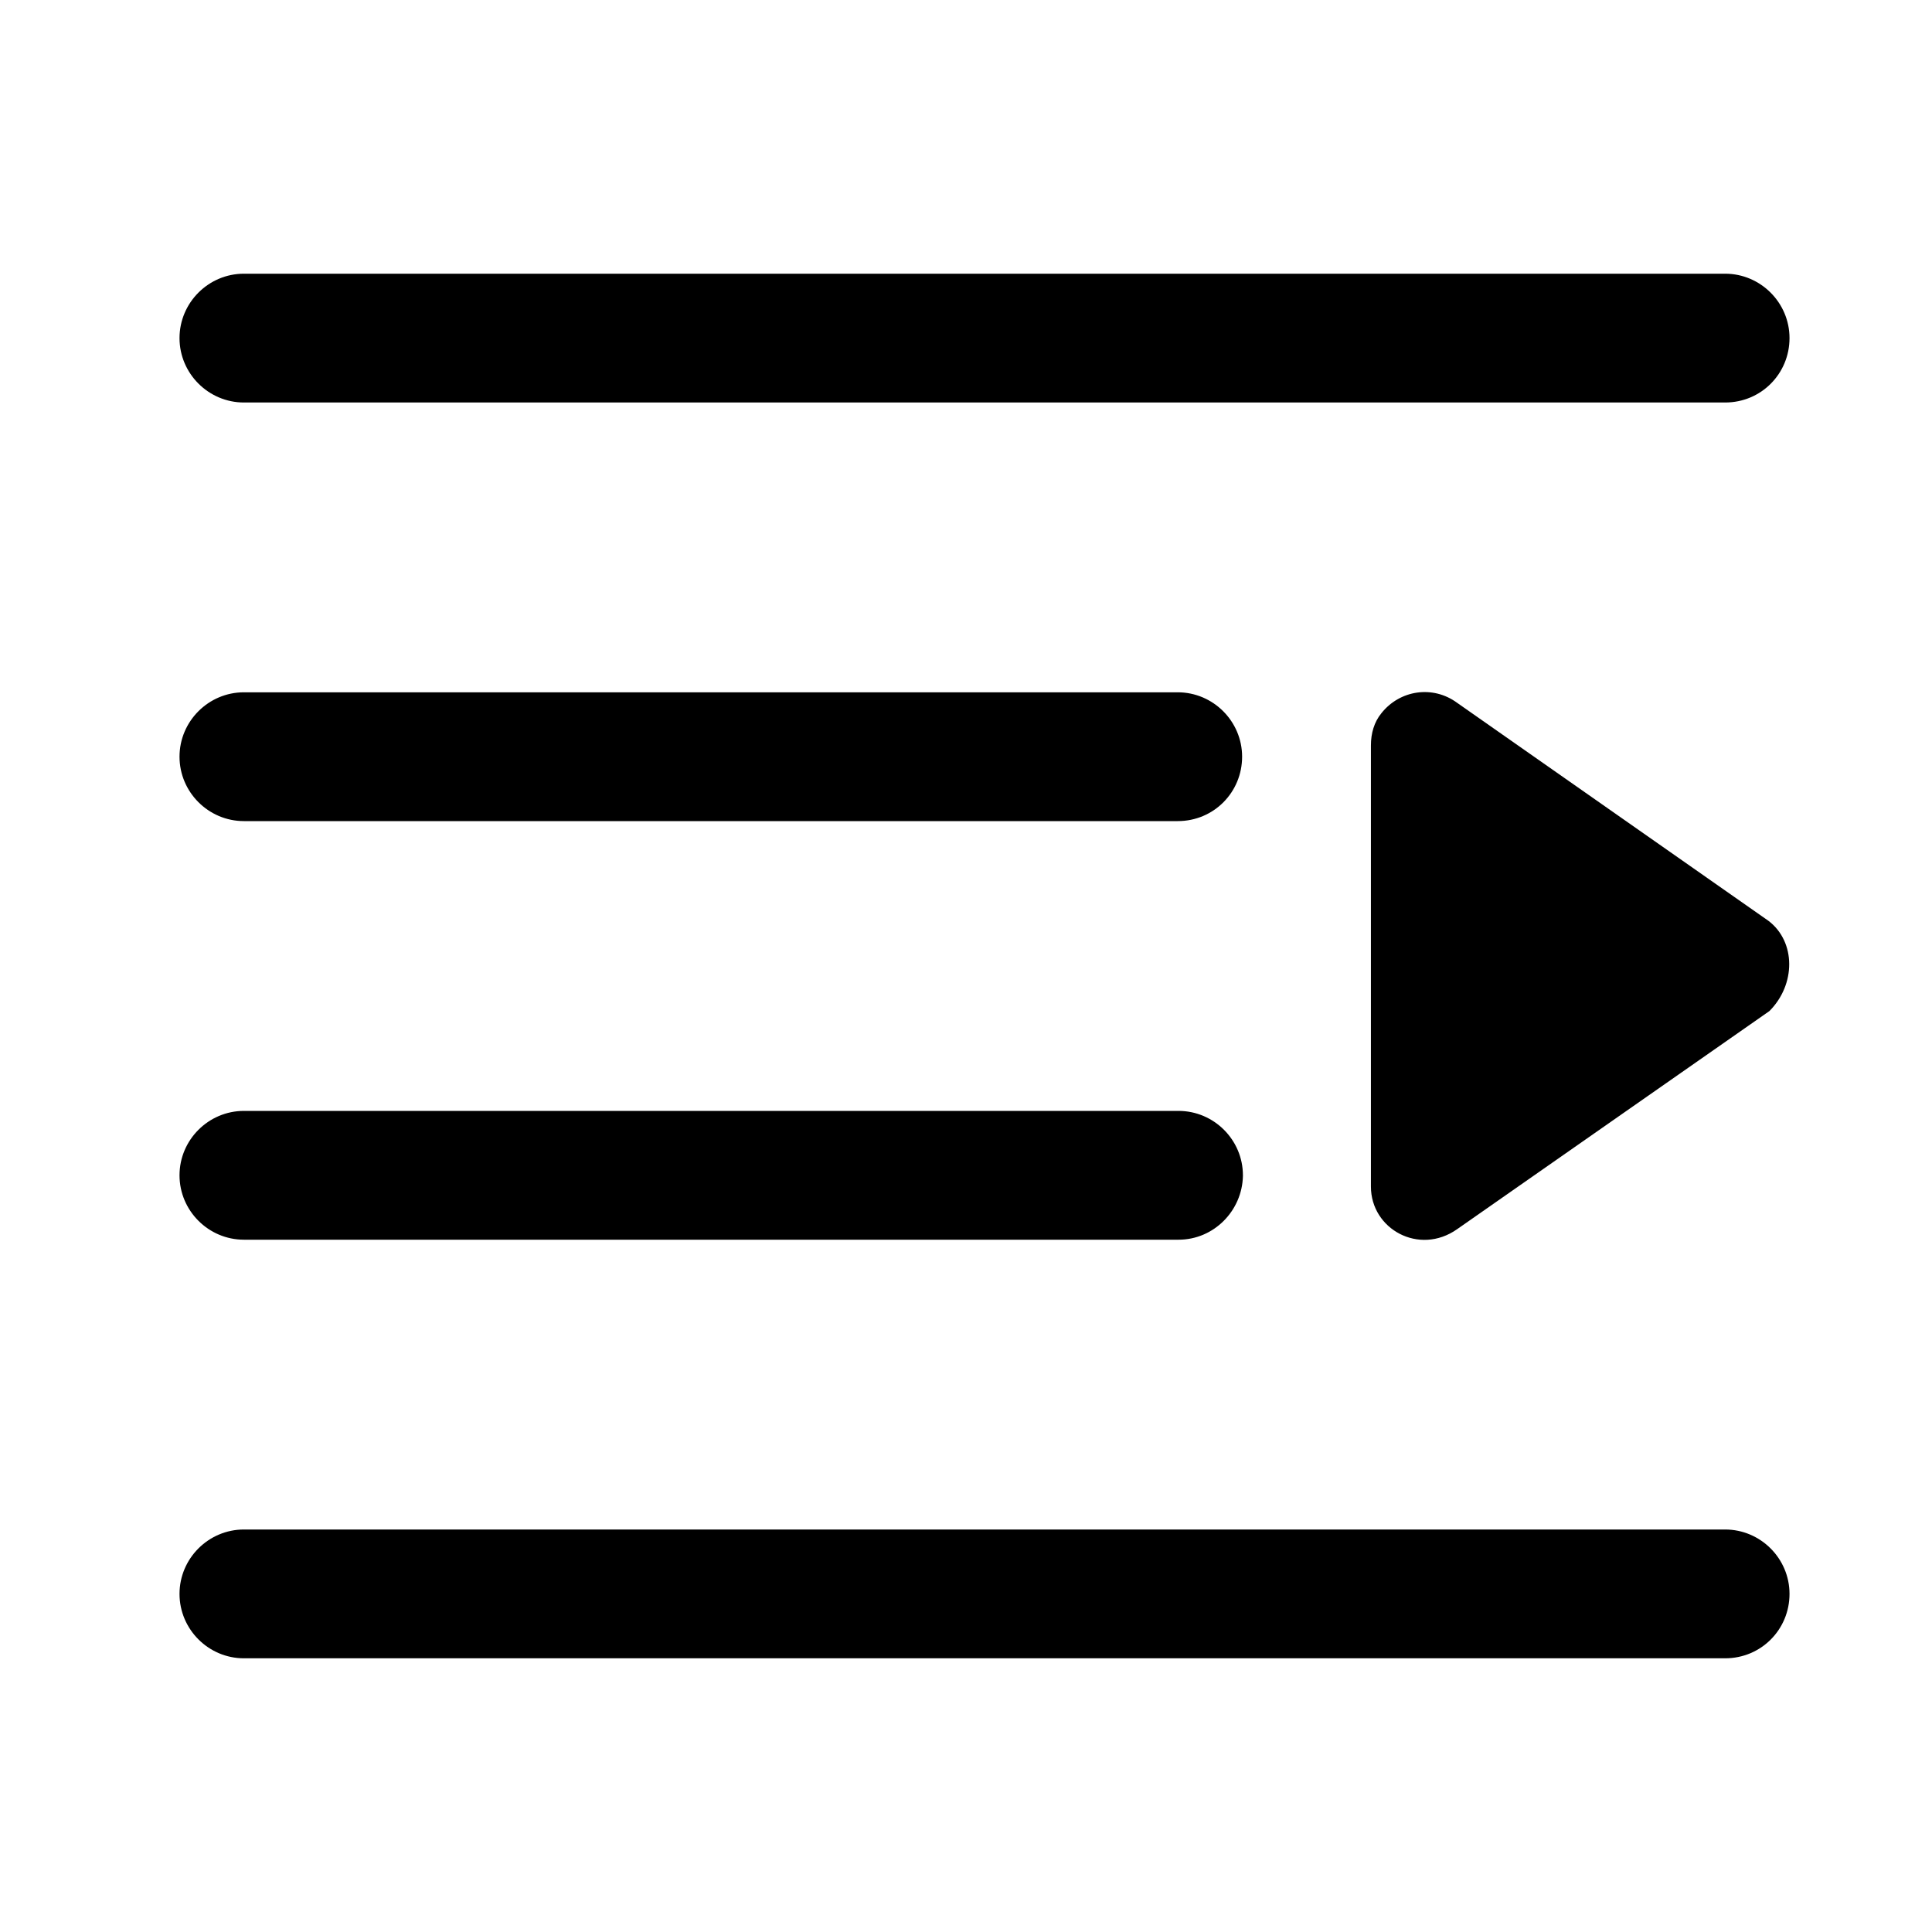 <svg t="1725589225604" class="svg-icon" viewBox="0 0 1024 1024" version="1.1" xmlns="http://www.w3.org/2000/svg" p-id="1260" width="16" height="16"><path d="M937.387 488.107L772.267 372.48c-12.8-9.387-30.293-6.827-40.107 5.547-3.84 4.693-5.547 10.667-5.547 17.067v233.813c0 22.613 25.6 36.693 45.653 22.613l165.547-115.627c14.08-14.08 14.08-36.693-0.427-47.787zM914.347 213.333h-785.067c-18.773 0-34.133-15.36-34.133-34.133s15.36-34.133 34.133-34.133h785.067c18.773 0 34.133 15.36 34.133 34.133s-14.933 34.133-34.133 34.133zM914.347 878.933h-785.067c-18.773 0-34.133-15.36-34.133-34.133s15.36-34.133 34.133-34.133h785.067c18.773 0 34.133 15.36 34.133 34.133s-14.933 34.133-34.133 34.133zM624.213 435.2h-494.933c-18.773 0-34.133-15.36-34.133-34.133s15.36-34.133 34.133-34.133h494.933c18.773 0 34.133 15.36 34.133 34.133s-14.933 34.133-34.133 34.133zM624.64 657.067H129.28c-18.773 0-34.133-15.36-34.133-34.133s15.36-34.133 34.133-34.133h495.36c18.773 0 34.133 15.36 34.133 34.133v0.427c-0.427 18.347-15.36 33.707-34.133 33.707z" p-id="1261"></path></svg>